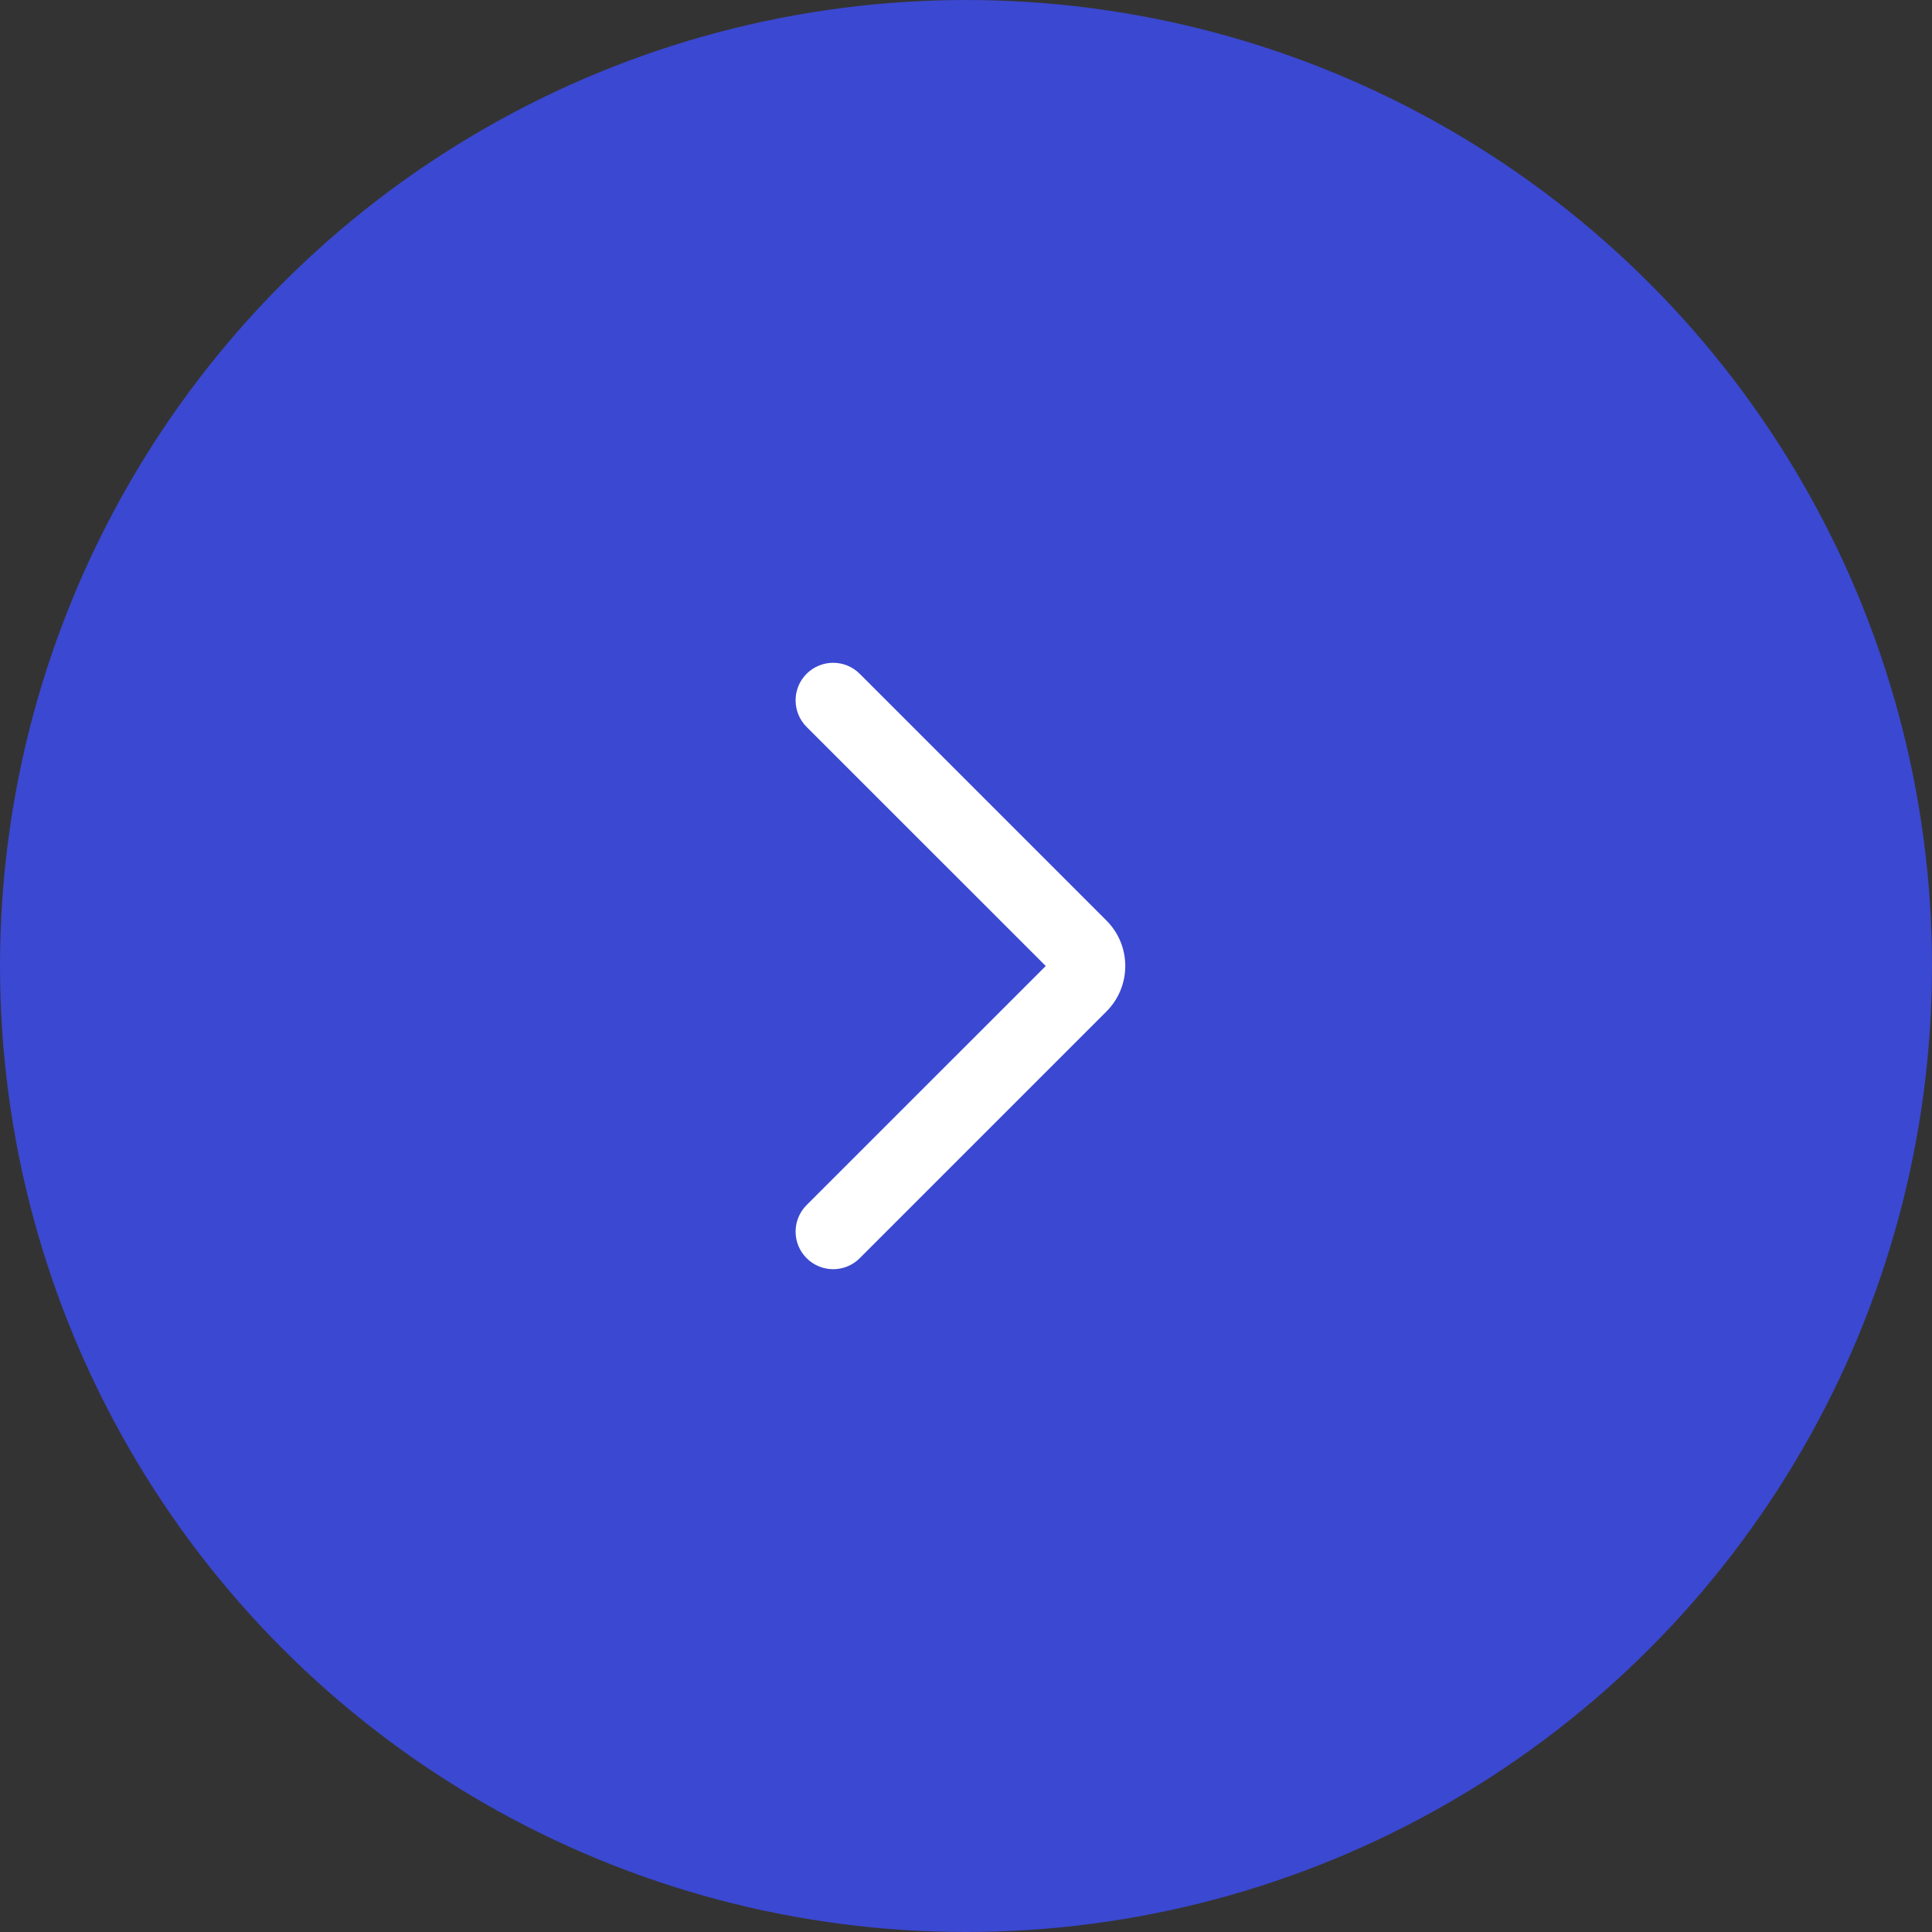 <svg width="30" height="30" viewBox="0 0 30 30" fill="none" xmlns="http://www.w3.org/2000/svg">
<rect x="0" y="0" width="30" height="30" fill="#333333" stroke="none"/>
<circle cx="15" cy="15" r="15" fill="#3B48D1"/>
<path d="M12.525 19.537C12.753 19.765 13.123 19.765 13.35 19.537L17.18 15.707C17.571 15.316 17.571 14.683 17.18 14.293L13.35 10.463C13.123 10.235 12.753 10.235 12.525 10.462C12.297 10.69 12.297 11.06 12.525 11.288L16.238 15L12.525 18.712C12.297 18.94 12.297 19.309 12.525 19.537Z" fill="white"/>
</svg>
